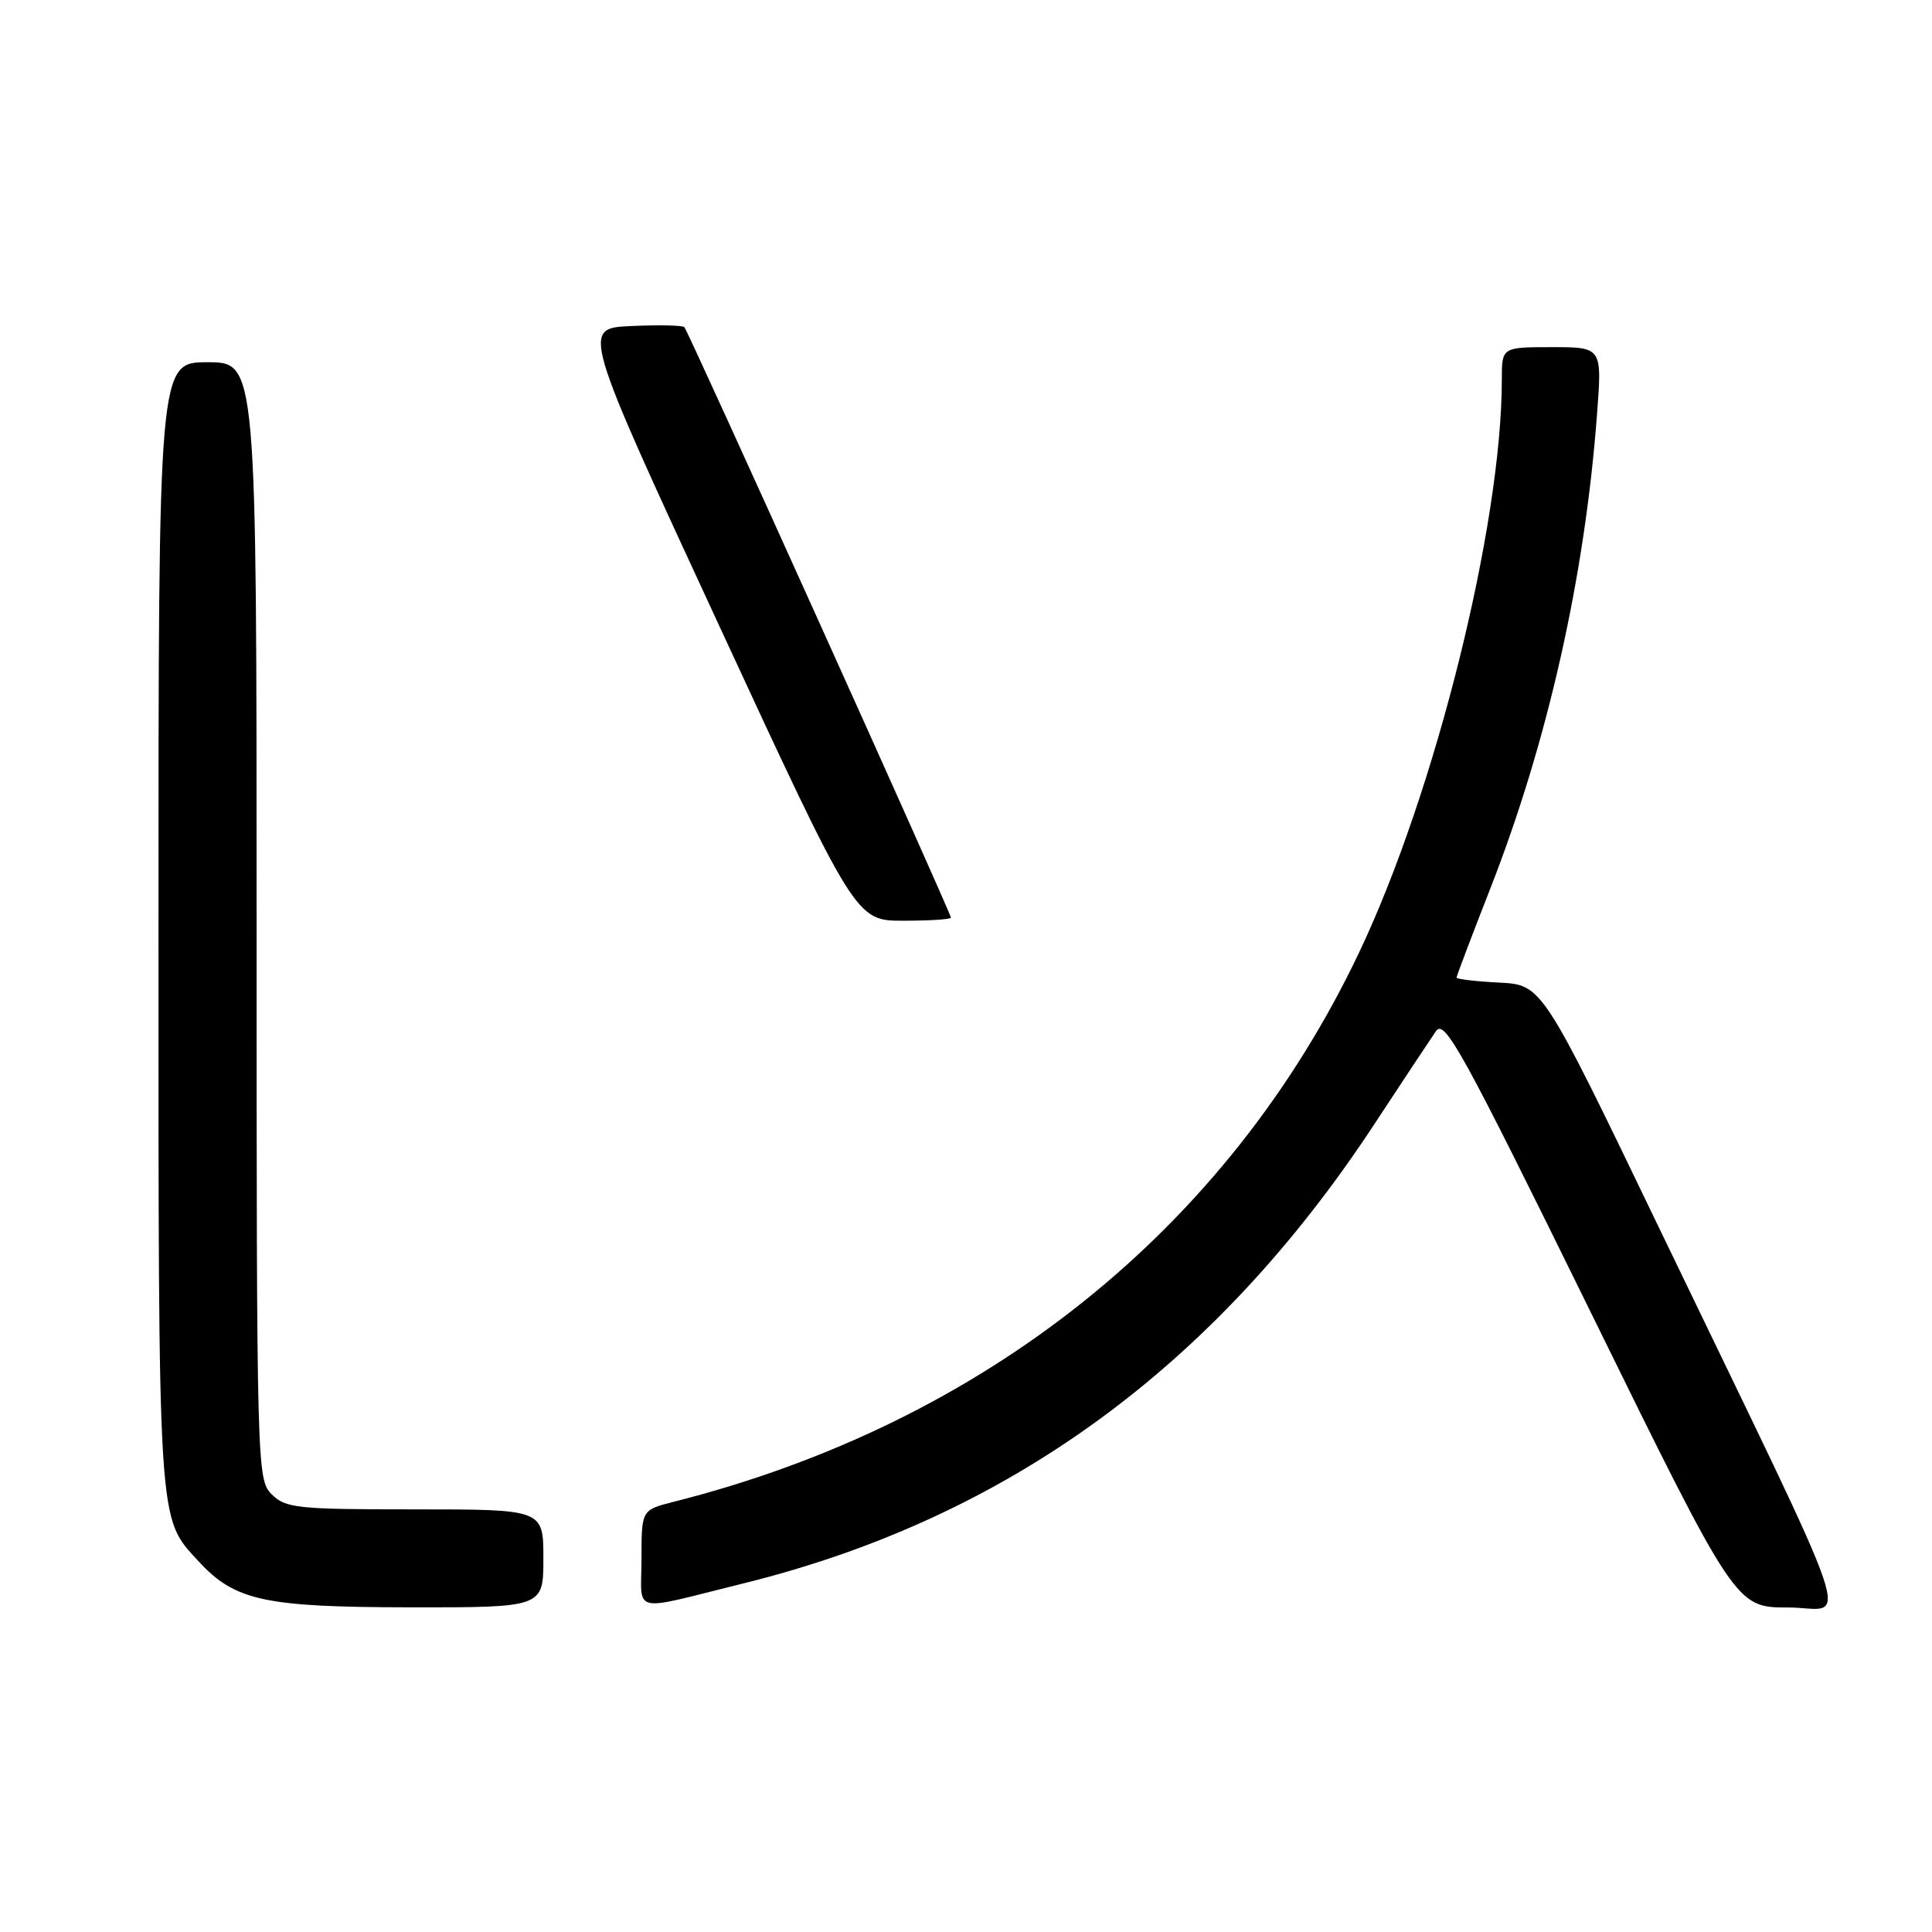 <?xml version="1.0" encoding="UTF-8" standalone="no"?>
<!DOCTYPE svg PUBLIC "-//W3C//DTD SVG 1.1//EN" "http://www.w3.org/Graphics/SVG/1.1/DTD/svg11.dtd" >
<svg xmlns="http://www.w3.org/2000/svg" xmlns:xlink="http://www.w3.org/1999/xlink" version="1.1" viewBox="0 0 256 256">
 <g >
 <path fill="currentColor"
d=" M 72.00 206.50 C 72.00 200.00 72.00 200.00 55.00 200.00 C 39.33 200.00 37.84 199.84 36.00 198.00 C 34.04 196.04 34.00 194.67 34.00 122.00 C 34.00 48.00 34.00 48.00 27.50 48.00 C 21.00 48.00 21.00 48.00 21.00 122.53 C 21.00 203.10 20.87 200.96 26.30 206.87 C 31.11 212.10 35.01 212.95 54.25 212.98 C 72.00 213.00 72.00 213.00 72.00 206.50 Z  M 98.50 209.81 C 133.42 201.18 160.95 181.15 182.08 149.00 C 185.88 143.22 189.56 137.66 190.27 136.63 C 191.42 134.98 193.73 139.17 210.78 173.88 C 229.99 213.00 229.99 213.00 236.93 213.00 C 244.93 213.00 246.98 219.03 219.74 162.50 C 204.33 130.50 204.33 130.50 198.66 130.20 C 195.55 130.04 193.00 129.74 193.00 129.54 C 193.00 129.33 195.02 124.00 197.50 117.67 C 205.08 98.27 209.99 76.48 211.61 54.94 C 212.29 46.00 212.29 46.00 205.64 46.00 C 199.00 46.00 199.00 46.00 199.00 50.28 C 199.00 69.58 190.16 105.05 180.06 126.27 C 162.66 162.83 130.52 188.57 89.25 199.00 C 85.00 200.08 85.00 200.08 85.00 206.56 C 85.00 213.98 83.29 213.57 98.50 209.81 Z  M 126.00 121.59 C 126.00 120.97 91.20 43.86 90.68 43.35 C 90.44 43.10 87.27 43.04 83.65 43.20 C 77.05 43.50 77.05 43.50 95.22 82.75 C 113.39 122.00 113.39 122.00 119.70 122.00 C 123.16 122.00 126.00 121.82 126.00 121.59 Z "/>
</g>
</svg>